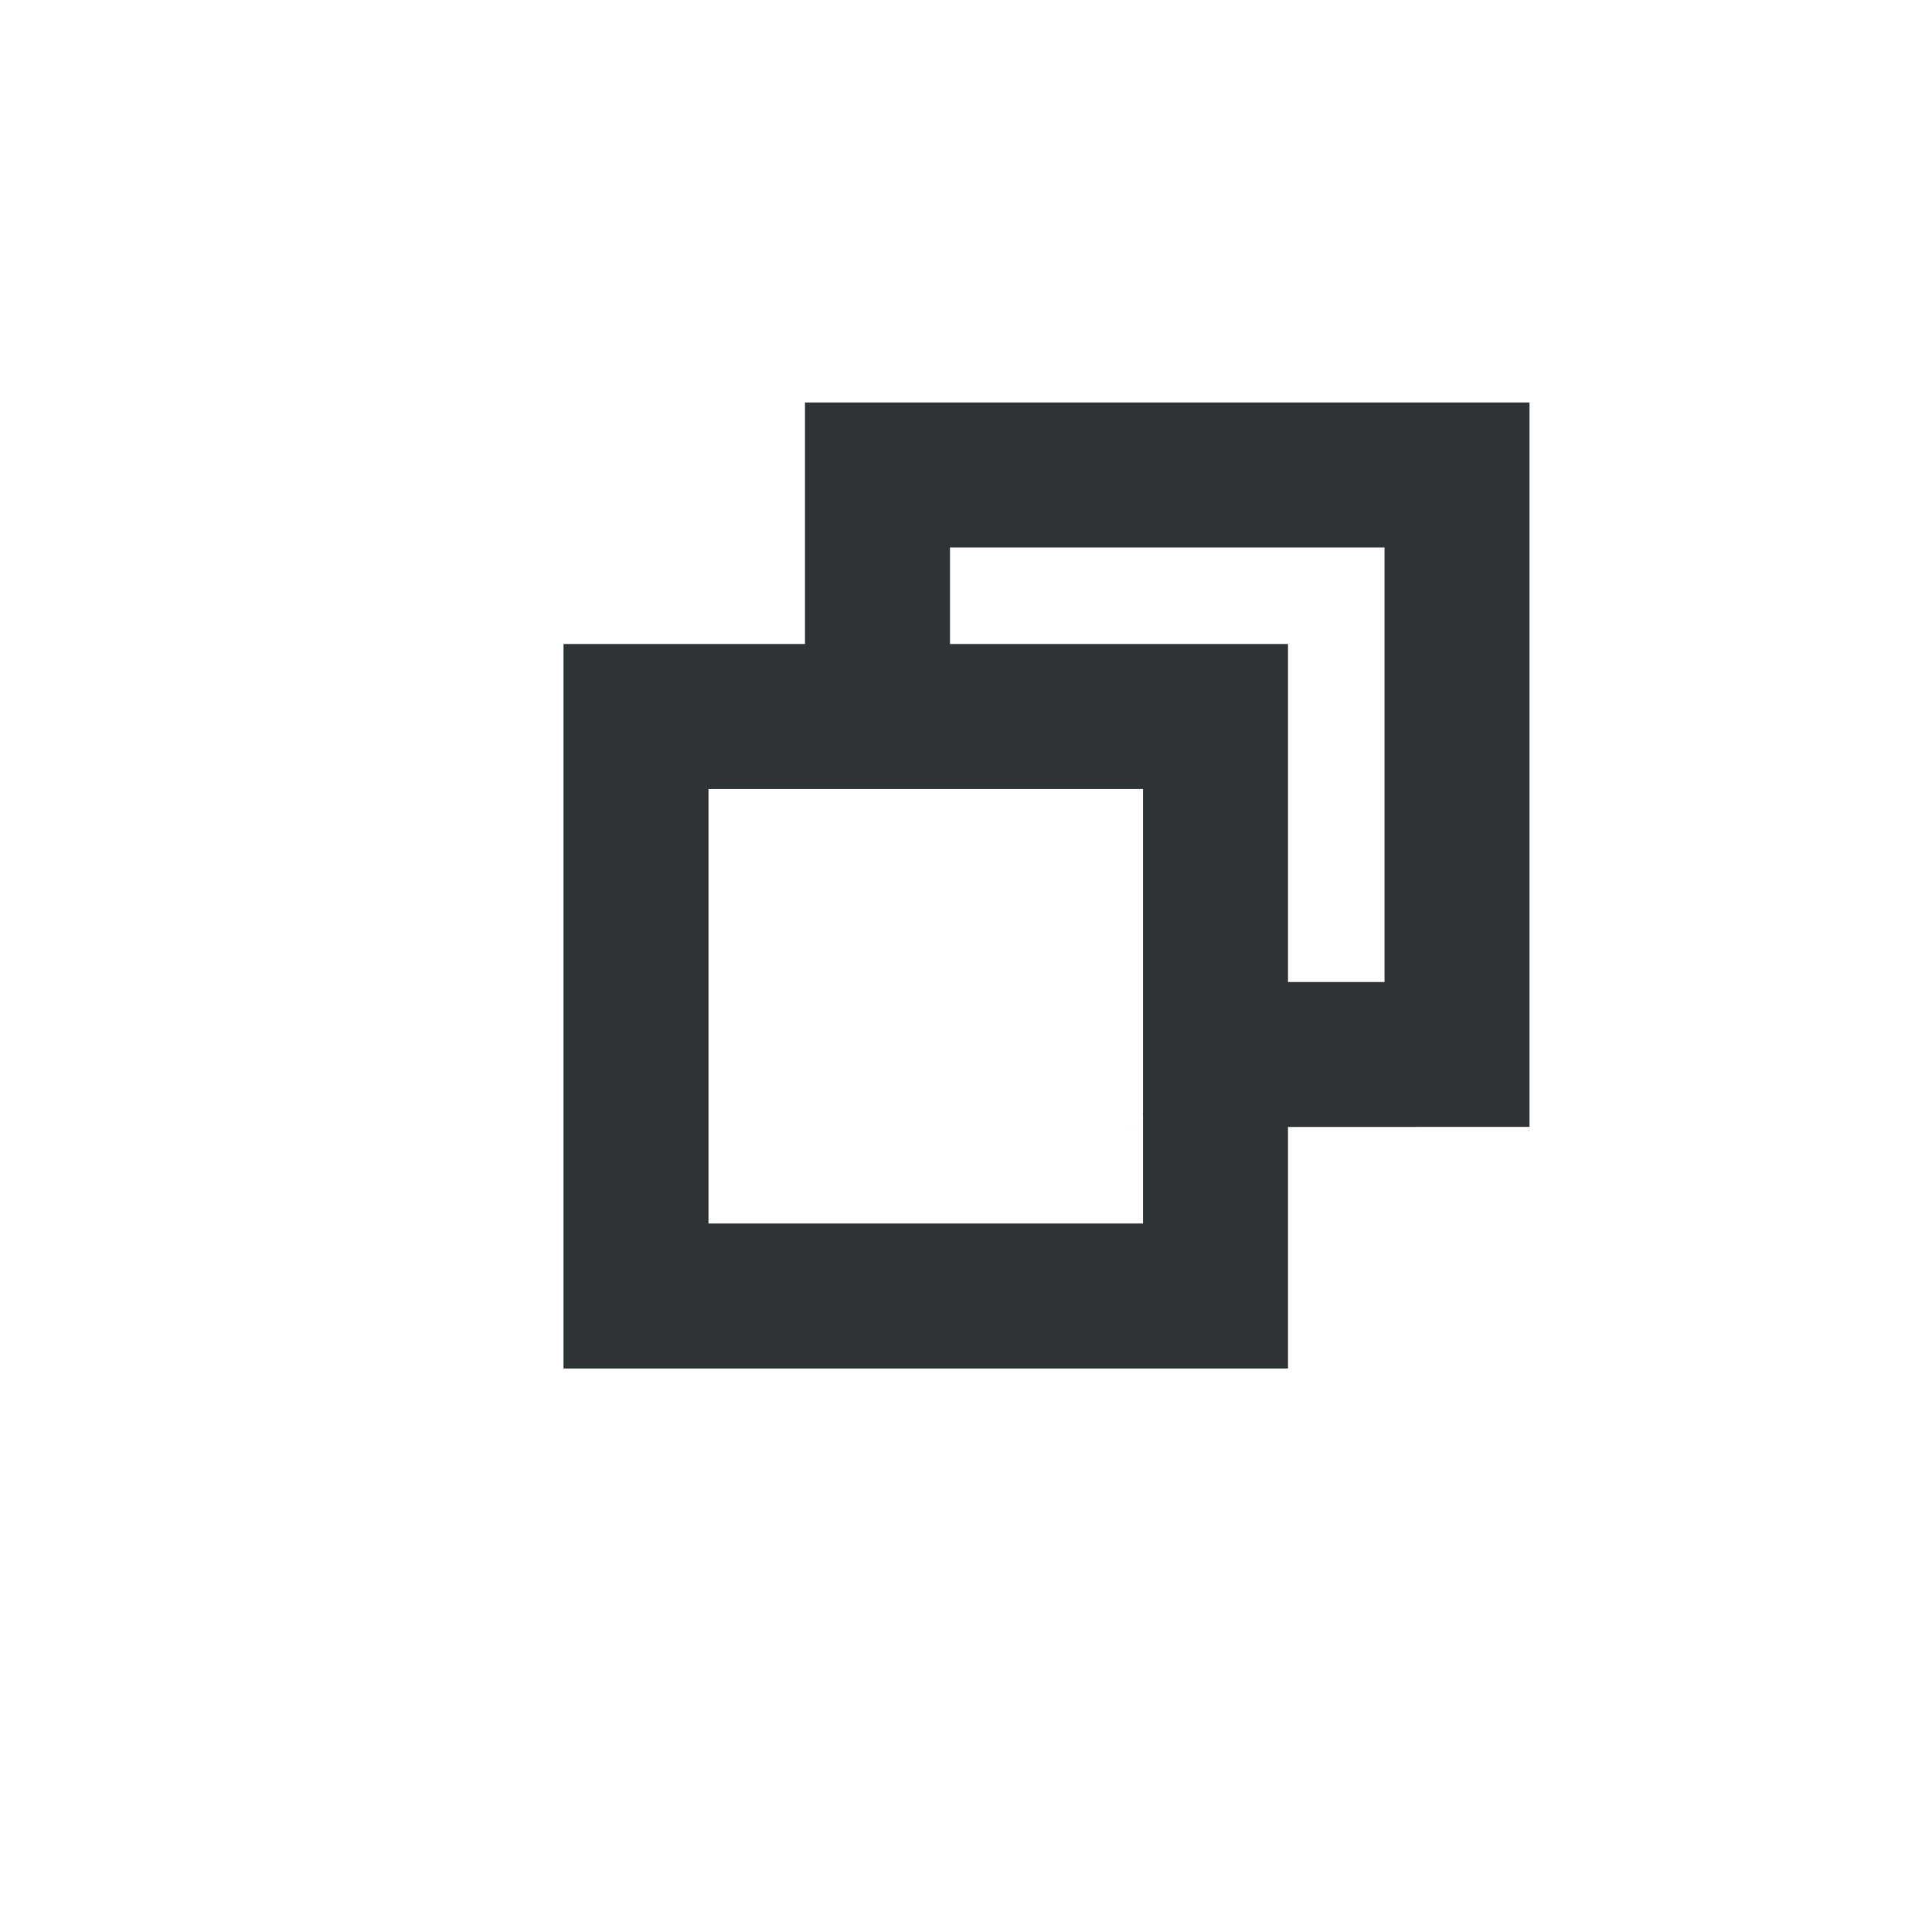 <?xml version="1.0" encoding="UTF-8" standalone="no"?>
<!-- Created with Inkscape (http://www.inkscape.org/) -->

<svg
   xmlns:dc="http://purl.org/dc/elements/1.1/"
   xmlns:cc="http://creativecommons.org/ns#"
   xmlns:rdf="http://www.w3.org/1999/02/22-rdf-syntax-ns#"
   xmlns:svg="http://www.w3.org/2000/svg"
   xmlns="http://www.w3.org/2000/svg"
   xmlns:sodipodi="http://sodipodi.sourceforge.net/DTD/sodipodi-0.dtd"
   xmlns:inkscape="http://www.inkscape.org/namespaces/inkscape"
   width="24"
   height="24"
   viewBox="0 0 24 24"
   id="svg4747"
   version="1.1"
   inkscape:version="0.92.2 5c3e80d, 2017-08-06"
   sodipodi:docname="max_button_unmaximize_pressed.svg">
  <defs
     id="defs4749" />
  <sodipodi:namedview
     id="base"
     pagecolor="#808080"
     bordercolor="#666666"
     borderopacity="1.0"
     inkscape:pageopacity="0"
     inkscape:pageshadow="2"
     inkscape:zoom="20.375"
     inkscape:cx="11.685121"
     inkscape:cy="23.145428"
     inkscape:document-units="px"
     inkscape:current-layer="layer1"
     showgrid="false"
     units="px"
     inkscape:window-width="1920"
     inkscape:window-height="999"
     inkscape:window-x="0"
     inkscape:window-y="28"
     inkscape:window-maximized="1"
     inkscape:document-rotation="0"
     inkscape:measure-start="0,0"
     inkscape:measure-end="0,0" />
  <g
     inkscape:label="Layer 1"
     inkscape:groupmode="layer"
     id="layer1"
     transform="translate(0,-1028.362)">
    <path
       id="rect4656-2"
       transform="translate(0,1028.362)"
       style="opacity:1;fill:#2e3436;fill-opacity:1;fill-rule:evenodd;stroke:none;stroke-width:0;stroke-linecap:square;stroke-linejoin:round;stroke-miterlimit:4;stroke-dasharray:none;stroke-dashoffset:478.437;stroke-opacity:0.4"
       d="m 7,8 v 9 h 9 V 8 Z M 8.801,9.801 H 14.199 V 15.199 H 8.801 Z" />
    <path
       id="rect4656-2-3"
       transform="translate(0,1028.362)"
       style="opacity:1;fill:#2e3436;fill-opacity:1;fill-rule:evenodd;stroke:none;stroke-width:0;stroke-linecap:square;stroke-linejoin:round;stroke-miterlimit:4;stroke-dasharray:none;stroke-dashoffset:478.437;stroke-opacity:0.4"
       d="m 10,5 v 4.459 c 0.036,-0.009 0.072,-0.02 0.109,-0.023 0.042,0 0.083,2.606e-4 0.125,-0.01 0.033,0 0.236,-0.034 0.248,-0.035 0.181,-0.018 0.357,-0.063 0.537,-0.086 0.071,-0.01 0.142,-0.012 0.213,-0.02 0.119,-0.014 0.314,-0.046 0.428,-0.064 0.047,-0.006 0.094,-0.012 0.141,-0.018 V 6.801 h 5.398 v 5.398 h -2.764 c 0.01,0.028 0.02,0.055 0.031,0.082 0.008,0.021 0.019,0.042 0.027,0.062 0.021,0.051 0.039,0.103 0.059,0.154 0.009,0.03 0.019,0.06 0.027,0.09 0.026,0.095 0.028,0.129 0.062,0.223 0.015,0.042 0.035,0.084 0.053,0.125 0.063,0.146 0.057,0.129 0.125,0.271 0.023,0.046 0.046,0.094 0.068,0.141 0.051,0.103 0.08,0.161 0.121,0.268 0.074,0.192 0.017,0.06 0.078,0.232 0.009,0.026 0.021,0.05 0.031,0.076 0.011,0.022 0.022,0.042 0.033,0.064 0.003,0.006 0.003,0.007 0.006,0.012 H 19 V 5 Z m 1.801,4.652 c -0.023,0.003 -0.047,0.005 -0.07,0.008 -0.14,0.022 -0.316,0.052 -0.457,0.068 -0.055,0.009 -0.109,0.01 -0.164,0.016 h 0.023 0.139 0.129 0.135 0.127 0.133 c 0.004,0 0.002,0.004 0.006,0.004 z m 2.516,2.547 c -2e-6,0.049 10e-6,0.098 0,0.146 1.87e-4,0.136 9.12e-4,0.272 -0.002,0.408 -7.34e-4,0.064 -0.001,0.129 0.002,0.193 0.001,0.039 0.005,0.078 0.006,0.117 4.86e-4,0.02 9e-5,0.041 0,0.061 -0.007,0.061 -0.004,0.054 -0.02,0.111 -0.003,0.011 -0.01,0.021 -0.012,0.033 -3.91e-4,0.004 5.14e-4,0.008 0,0.012 -7.5e-5,0.01 2.17e-4,0.019 0,0.029 -0.001,0.048 -1.8e-4,0.048 -0.006,0.098 -0.005,0.015 -0.01,0.03 -0.016,0.045 -9.41e-4,0.019 -0.002,0.038 -0.004,0.057 -0.009,0.079 -0.005,0.009 -0.016,0.074 -0.002,0.015 -0.002,0.032 -0.004,0.047 -0.003,0.018 -0.007,0.036 -0.01,0.053 -10e-4,0.006 -0.006,0.003 -0.008,0.008 v 0.09 c 0,0.032 -0.016,0.041 -0.031,0.049 0.004,0.012 0.007,0.023 0.01,0.035 0.011,0.041 0.01,0.057 0.016,0.098 0.004,0.027 0.005,0.029 0.006,0.037 h 0.83 c -0.007,-0.013 -0.013,-0.027 -0.02,-0.041 -0.011,-0.028 -0.025,-0.056 -0.035,-0.084 -0.059,-0.167 -0.004,-0.041 -0.074,-0.225 -0.04,-0.104 -0.069,-0.162 -0.119,-0.264 -0.023,-0.047 -0.047,-0.094 -0.07,-0.141 -0.067,-0.14 -0.064,-0.132 -0.125,-0.275 -0.019,-0.044 -0.038,-0.089 -0.055,-0.133 -0.035,-0.095 -0.039,-0.13 -0.064,-0.225 -0.008,-0.028 -0.017,-0.055 -0.025,-0.082 -0.019,-0.05 -0.036,-0.101 -0.057,-0.15 -0.009,-0.023 -0.02,-0.043 -0.029,-0.066 -0.015,-0.038 -0.027,-0.077 -0.043,-0.115 z m -0.088,0.004 c -0.004,0.014 -0.012,0.038 -0.018,0.059 4.24e-4,0.001 0.002,0.003 0.002,0.004 0.008,0.028 0.001,0.057 0.014,0.084 8e-4,0.005 0.002,0.005 0.002,0.008 -1.4e-5,-0.006 8e-6,-0.012 0,-0.018 8e-6,-0.046 -2.4e-5,-0.091 0,-0.137 z m -0.174,1.791 c -4.89e-4,0.003 -1.09e-4,0.006 -0.002,0.006 h 0.002 z M 14.053,14 c -7.34e-4,-2.2e-5 -0.003,-0.003 -0.004,-0.004 1.36e-4,9.31e-4 -1.37e-4,0.003 0,0.004 z" />
  </g>
</svg>
